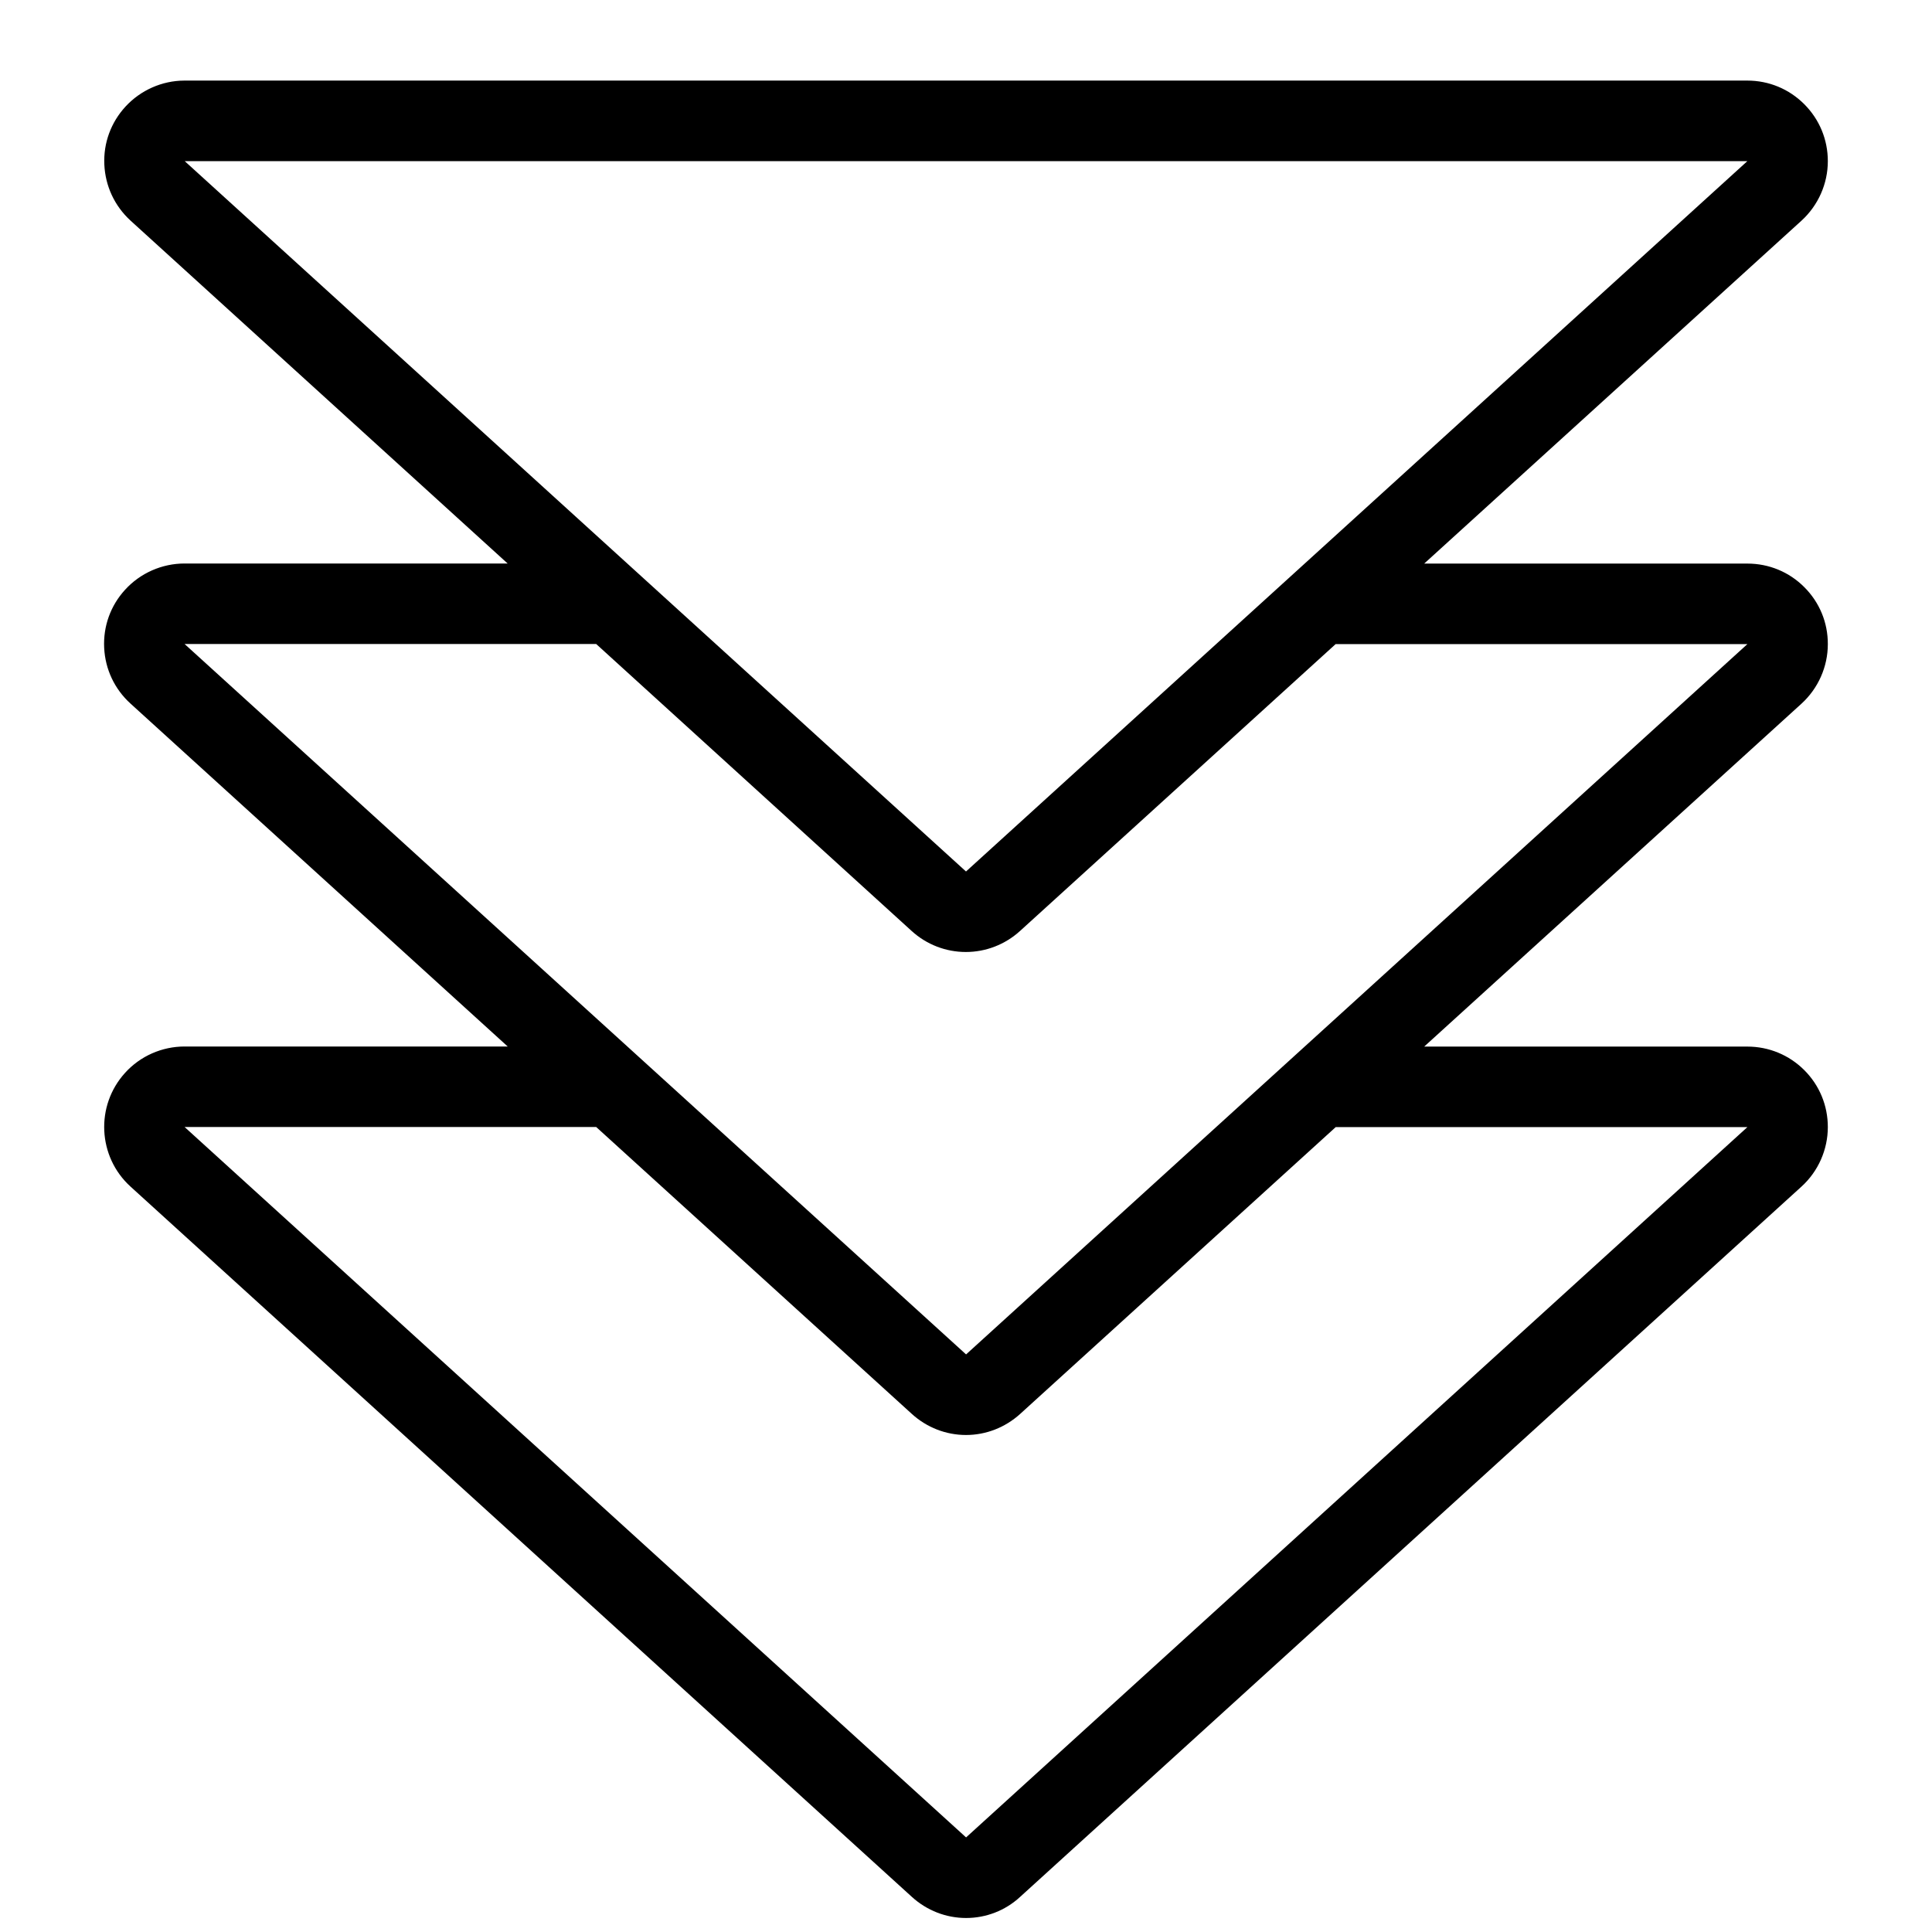 <?xml version="1.0" encoding="utf-8"?>
<!-- Generator: Adobe Illustrator 22.1.0, SVG Export Plug-In . SVG Version: 6.00 Build 0)  -->
<svg version="1.1" id="Layer_1" xmlns="http://www.w3.org/2000/svg" xmlns:xlink="http://www.w3.org/1999/xlink" x="0px" y="0px"
	 viewBox="0 0 24 24" style="enable-background:new 0 0 24 24;" xml:space="preserve">
<g>
	<title>navigation-arrows-down</title>
	<path d="M12.001,23.826c-0.248,0-0.487-0.093-0.672-0.261L1.621,14.74c-0.408-0.371-0.438-1.005-0.067-1.413
		C1.742,13.119,2.012,13,2.293,13h4.014L1.621,8.74C1.423,8.56,1.307,8.314,1.294,8.047c-0.013-0.267,0.079-0.523,0.259-0.72
		C1.742,7.119,2.012,7,2.293,7h4.013L1.621,2.74C1.422,2.557,1.308,2.31,1.296,2.043s0.082-0.522,0.263-0.719
		c0.188-0.204,0.454-0.322,0.731-0.323h19.416c0.267,0,0.518,0.104,0.707,0.293c0.189,0.189,0.293,0.44,0.293,0.708
		c0,0.28-0.119,0.549-0.327,0.739l-4.687,4.26h4.015c0.267,0,0.519,0.104,0.707,0.293c0.189,0.189,0.293,0.44,0.292,0.708
		c0,0.28-0.119,0.549-0.327,0.739l-4.687,4.26h4.014c0.267,0,0.519,0.104,0.708,0.293c0.189,0.189,0.292,0.44,0.292,0.707
		c0,0.28-0.119,0.55-0.327,0.739l-9.707,8.824C12.488,23.734,12.249,23.826,12.001,23.826z M12.001,22.825l9.706-8.824l-5.114,0
		l-3.921,3.564c-0.186,0.168-0.424,0.261-0.672,0.261s-0.487-0.093-0.672-0.261L7.406,14H2.293L12.001,22.825z M12.001,16.825
		l9.706-8.824l-5.115,0l-3.921,3.564c-0.185,0.168-0.424,0.261-0.673,0.261c-0.248,0-0.487-0.092-0.672-0.26L7.406,8H2.293
		L12.001,16.825z M12,10.826l9.706-8.824l-19.411,0L12,10.826z"/>
</g>
</svg>
